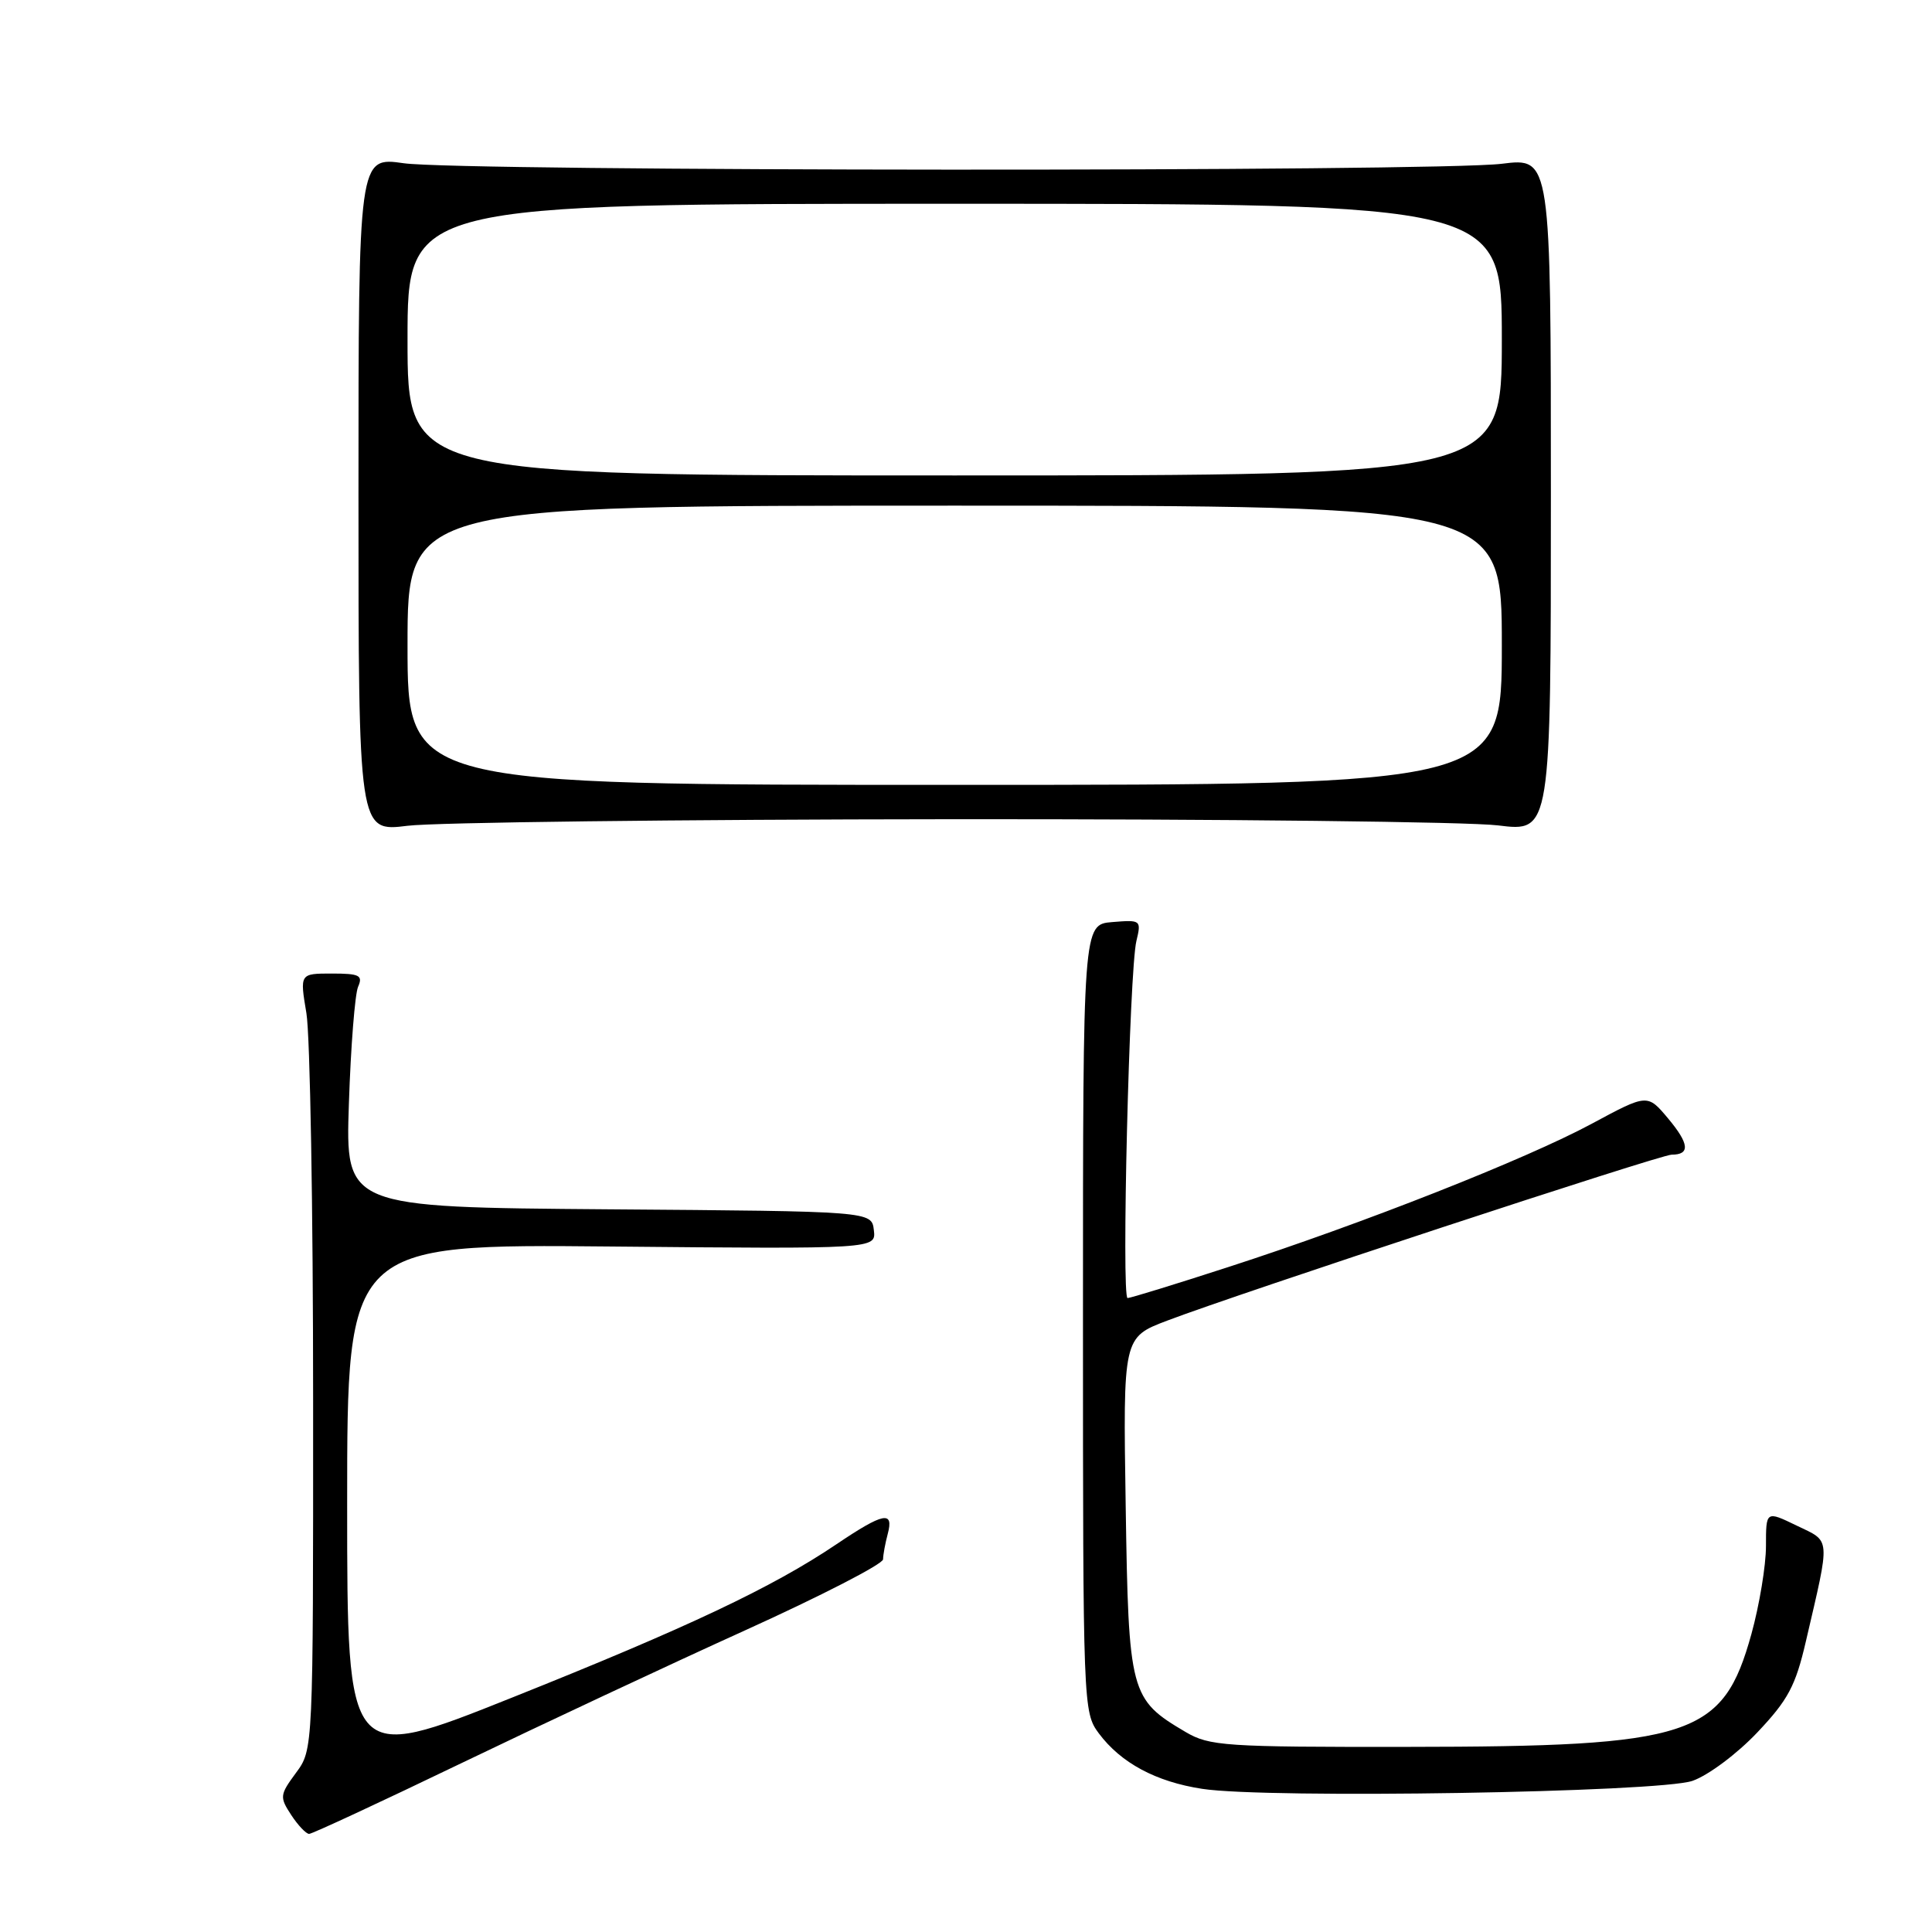 <?xml version="1.0" encoding="UTF-8" standalone="no"?>
<!DOCTYPE svg PUBLIC "-//W3C//DTD SVG 1.1//EN" "http://www.w3.org/Graphics/SVG/1.1/DTD/svg11.dtd" >
<svg xmlns="http://www.w3.org/2000/svg" xmlns:xlink="http://www.w3.org/1999/xlink" version="1.1" viewBox="0 0 256 256">
 <g >
 <path fill="currentColor"
d=" M 61.09 233.65 C 71.77 228.51 88.71 220.57 98.75 216.02 C 108.79 211.47 117.01 207.24 117.01 206.62 C 117.02 206.00 117.30 204.49 117.63 203.25 C 118.46 200.14 117.07 200.42 110.85 204.61 C 102.37 210.33 91.12 215.65 67.75 224.98 C 46.00 233.67 46.00 233.67 46.00 199.26 C 46.00 164.84 46.00 164.84 81.04 165.17 C 116.09 165.50 116.09 165.50 115.79 163.00 C 115.50 160.50 115.50 160.50 80.64 160.24 C 45.77 159.97 45.77 159.97 46.23 146.24 C 46.48 138.68 47.03 131.71 47.45 130.75 C 48.11 129.24 47.64 129.00 43.97 129.00 C 39.72 129.00 39.72 129.00 40.60 134.25 C 41.09 137.14 41.49 160.28 41.49 185.67 C 41.50 231.83 41.50 231.83 39.22 234.91 C 37.07 237.83 37.03 238.12 38.59 240.50 C 39.49 241.87 40.56 243.00 40.96 243.00 C 41.36 243.00 50.42 238.79 61.09 233.65 Z  M 224.27 235.97 C 226.36 235.24 230.18 232.38 232.85 229.56 C 236.93 225.25 237.92 223.40 239.29 217.48 C 242.56 203.41 242.63 204.35 238.07 202.15 C 234.00 200.18 234.00 200.18 234.00 204.86 C 234.00 207.44 233.13 212.68 232.07 216.52 C 228.30 230.11 224.27 231.44 186.50 231.47 C 162.27 231.50 160.27 231.36 157.10 229.50 C 149.74 225.16 149.54 224.42 149.16 199.54 C 148.81 177.21 148.81 177.21 154.66 174.99 C 164.23 171.35 220.00 153.00 221.50 153.00 C 223.98 153.00 223.84 151.56 221.04 148.21 C 218.29 144.93 218.29 144.93 210.90 148.91 C 202.18 153.60 180.65 162.10 162.79 167.88 C 155.80 170.15 149.78 172.00 149.41 172.00 C 148.58 172.00 149.64 128.54 150.58 124.68 C 151.24 121.92 151.18 121.87 147.38 122.18 C 143.50 122.50 143.50 122.50 143.50 174.68 C 143.50 226.16 143.53 226.89 145.60 229.68 C 148.53 233.60 153.16 236.09 159.29 237.03 C 167.87 238.36 219.87 237.51 224.27 235.97 Z  M 126.00 108.55 C 162.03 108.52 194.65 108.89 198.50 109.37 C 205.50 110.24 205.50 110.24 205.50 65.57 C 205.50 20.89 205.50 20.89 199.00 21.70 C 190.23 22.78 61.07 22.72 53.50 21.63 C 47.50 20.77 47.50 20.77 47.50 65.50 C 47.50 110.23 47.50 110.23 54.00 109.42 C 57.58 108.97 89.97 108.58 126.00 108.55 Z  M 54.00 85.50 C 54.00 67.00 54.00 67.00 126.50 67.00 C 199.00 67.00 199.00 67.00 199.00 85.50 C 199.00 104.00 199.00 104.00 126.50 104.00 C 54.00 104.00 54.00 104.00 54.00 85.50 Z  M 54.00 45.00 C 54.00 27.00 54.00 27.00 126.50 27.00 C 199.00 27.00 199.00 27.00 199.00 45.00 C 199.00 63.00 199.00 63.00 126.50 63.00 C 54.00 63.00 54.00 63.00 54.00 45.00 Z "/>
</g>
</svg>